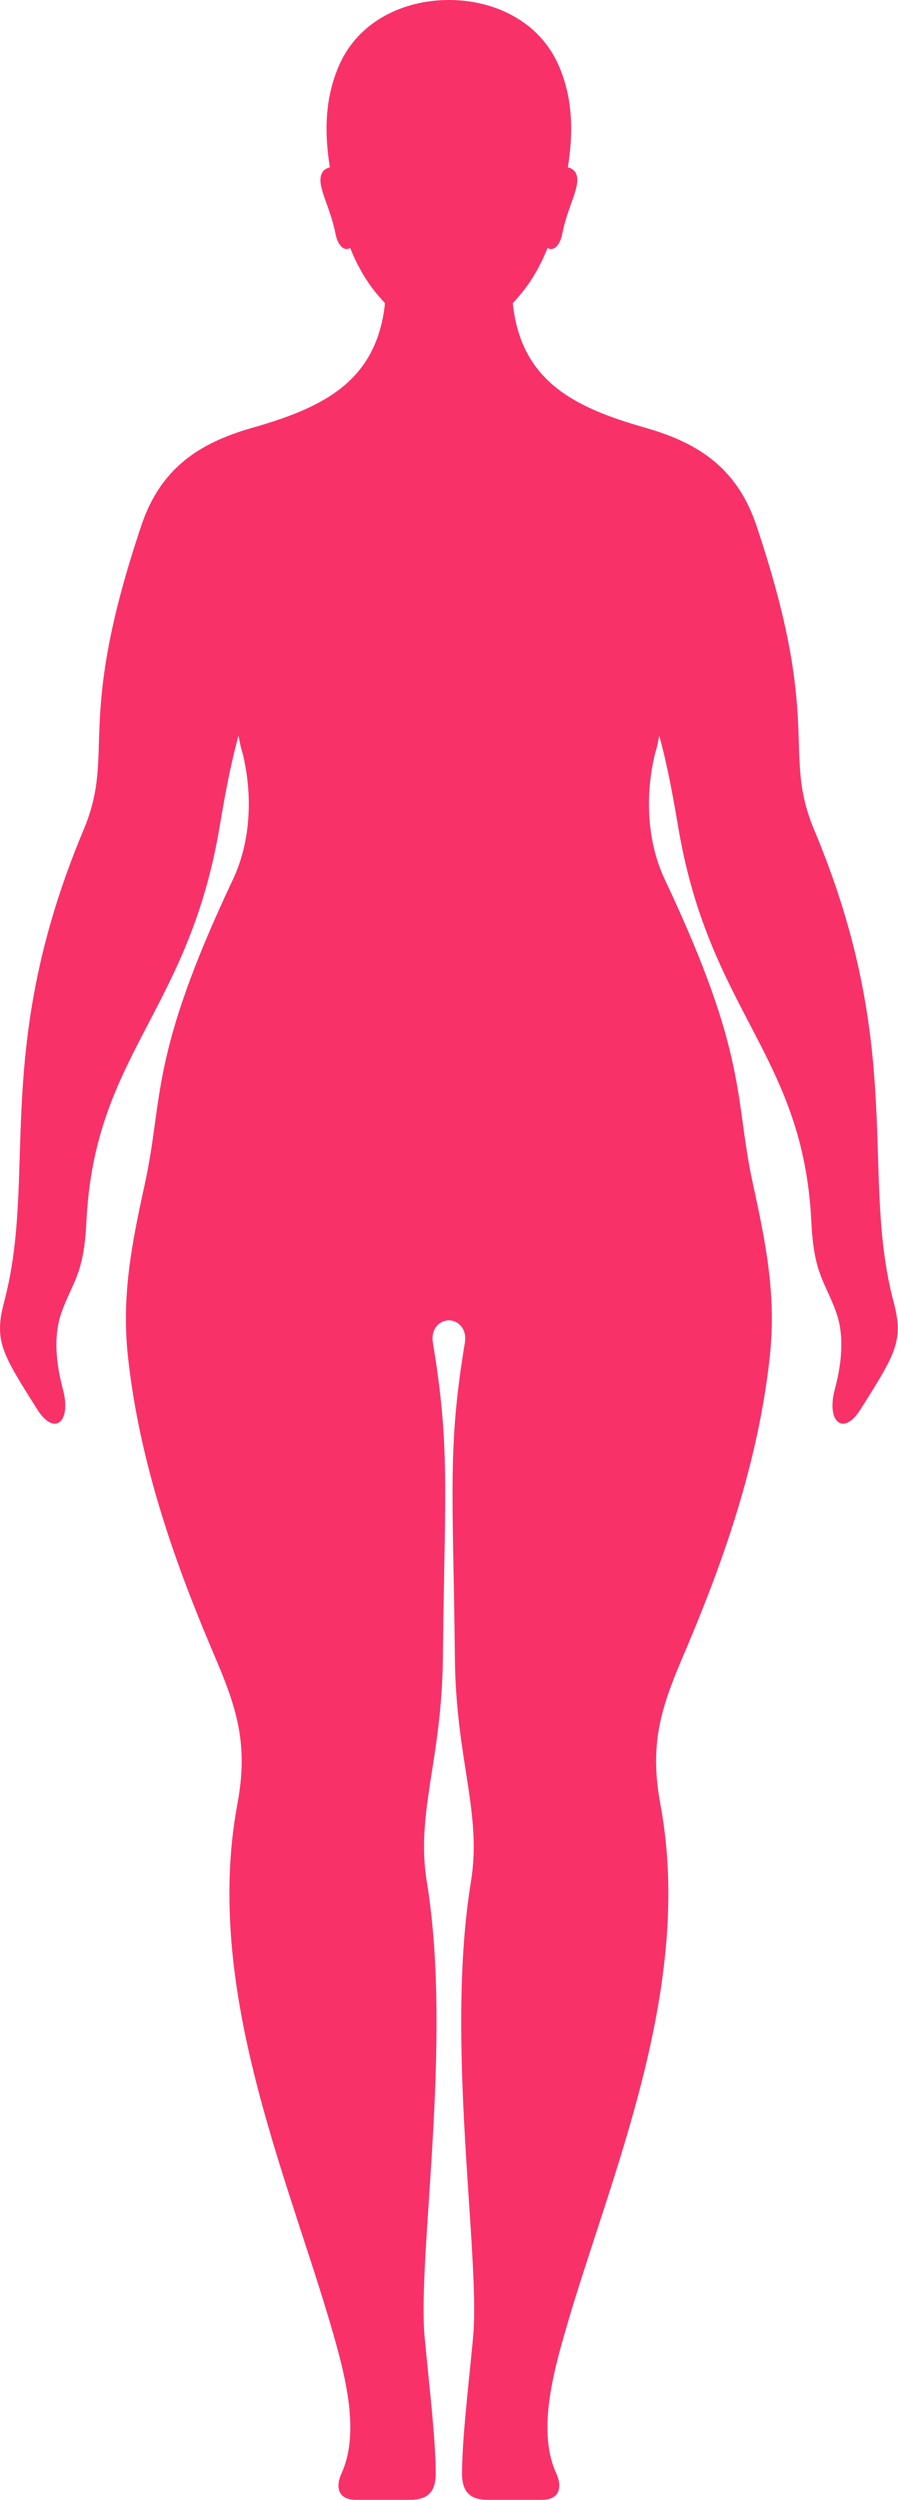 <?xml version="1.0" encoding="UTF-8" standalone="no"?><!DOCTYPE svg PUBLIC "-//W3C//DTD SVG 1.1//EN" "http://www.w3.org/Graphics/SVG/1.1/DTD/svg11.dtd"><svg width="100%" height="100%" viewBox="0 0 1671 4648" version="1.1" xmlns="http://www.w3.org/2000/svg" xmlns:xlink="http://www.w3.org/1999/xlink" xml:space="preserve" xmlns:serif="http://www.serif.com/" style="fill-rule:evenodd;clip-rule:evenodd;stroke-linejoin:round;stroke-miterlimit:2;"><g><path d="M835.264,2454.76c-15.792,0.079 -34.001,14.329 -29.793,41.37c32.834,196.542 21.834,281.459 18.625,587.626c-2,188.041 -50.75,287.124 -29.833,414.958c48.792,298.625 -18.416,696.292 -3.958,848.167c9.542,99.958 19.917,184.791 20.5,250.208c0.292,32.458 -11.542,50.083 -46.208,50.583l-104.375,0c-31.751,-0.958 -36.126,-24.333 -24.542,-49.625c30.5,-66.583 11.792,-157.958 -6.708,-226.958c-78.083,-291.167 -254.042,-658.208 -187.292,-1016.58c20.375,-109.333 0.208,-175.958 -40.666,-271.666c-59.459,-139.417 -139.5,-341.208 -163.043,-561.833c-12.041,-112.792 7.417,-209.659 31.501,-319.738c35.458,-162.192 7.083,-234.092 163.999,-566.196c31.208,-66.071 37.667,-149.121 19.292,-229.221c-2.333,-10.208 -4.75,-13.837 -8.875,-38.35c-11.791,42.68 -22.25,92.171 -35.167,169.225c-58.041,346.346 -232.832,423.521 -247.916,734.605c-4.833,99.591 -25.792,111.091 -46.375,168.925c-12.251,34.416 -13.917,80.833 2.708,142.958c16.209,60.667 -15.917,87.625 -47.458,37.708c-66.334,-104.916 -81.083,-128.208 -61.917,-200.666c62.876,-237.605 -24.083,-468.051 147.75,-877.371c61.375,-146.267 -17.542,-194.788 107.75,-566.567c35.501,-105.408 107,-152.641 205.334,-180.7c134.333,-38.313 240.708,-88.104 249.249,-250.492l234.876,0c8.542,162.388 114.917,212.179 249.208,250.492c98.333,28.059 169.834,75.292 205.334,180.7c125.291,371.779 46.374,420.3 107.791,566.567c171.791,409.32 84.834,639.766 147.708,877.371c19.167,72.458 4.417,95.75 -61.874,200.666c-31.542,49.917 -63.709,22.959 -47.501,-37.708c16.625,-62.125 14.959,-108.542 2.751,-142.958c-20.585,-57.834 -41.584,-69.334 -46.418,-168.925c-15.082,-311.084 -189.833,-388.259 -247.875,-734.605c-12.916,-77.054 -23.416,-126.545 -35.208,-169.225c-4.083,24.513 -6.542,28.142 -8.874,38.35c-18.376,80.1 -11.917,163.15 19.291,229.221c156.916,332.104 128.542,404.004 164.042,566.196c24.083,110.079 43.5,206.946 31.458,319.738c-23.5,220.625 -103.541,422.416 -163.042,561.833c-40.833,95.708 -61,162.333 -40.666,271.666c66.75,358.376 -109.208,725.417 -187.292,1016.58c-18.501,69 -37.209,160.375 -6.667,226.958c11.584,25.292 7.167,48.667 -24.583,49.625l-104.375,0c-34.667,-0.5 -46.5,-18.125 -46.209,-50.583c0.584,-65.417 10.959,-150.25 20.501,-250.208c14.458,-151.875 -52.751,-549.542 -3.917,-848.167c20.875,-127.834 -27.875,-226.917 -29.833,-414.958c-3.25,-306.167 -14.25,-391.084 18.625,-587.626c4.208,-27.041 -14,-41.291 -29.833,-41.37Z" style="fill:#f83169;"/><path d="M613.888,311.192c-6.333,1.317 -12.208,4.754 -15.333,11.746c-10.041,22.325 15.959,60.816 25.708,111.529c4.459,23.171 16.917,33.416 27.375,26.466c11.667,29.692 26.833,56.517 44.583,79.325c38.542,49.409 84.501,79.997 139.043,79.997c54.582,-0 100.499,-30.588 139.041,-79.997c17.791,-22.808 32.917,-49.645 44.583,-79.333c10.458,6.958 22.958,-3.287 27.417,-26.458c9.708,-50.713 35.708,-89.204 25.708,-111.529c-3.167,-7.004 -9,-10.421 -15.375,-11.733c9.75,-60.272 10.959,-127.276 -18.041,-191.784c-35.875,-79.7 -118.417,-119.442 -203.333,-119.421c-84.876,0 -167.46,39.713 -203.334,119.421c-29,64.521 -27.791,131.504 -18.042,191.771Z" style="fill:#f83169;"/></g></svg>